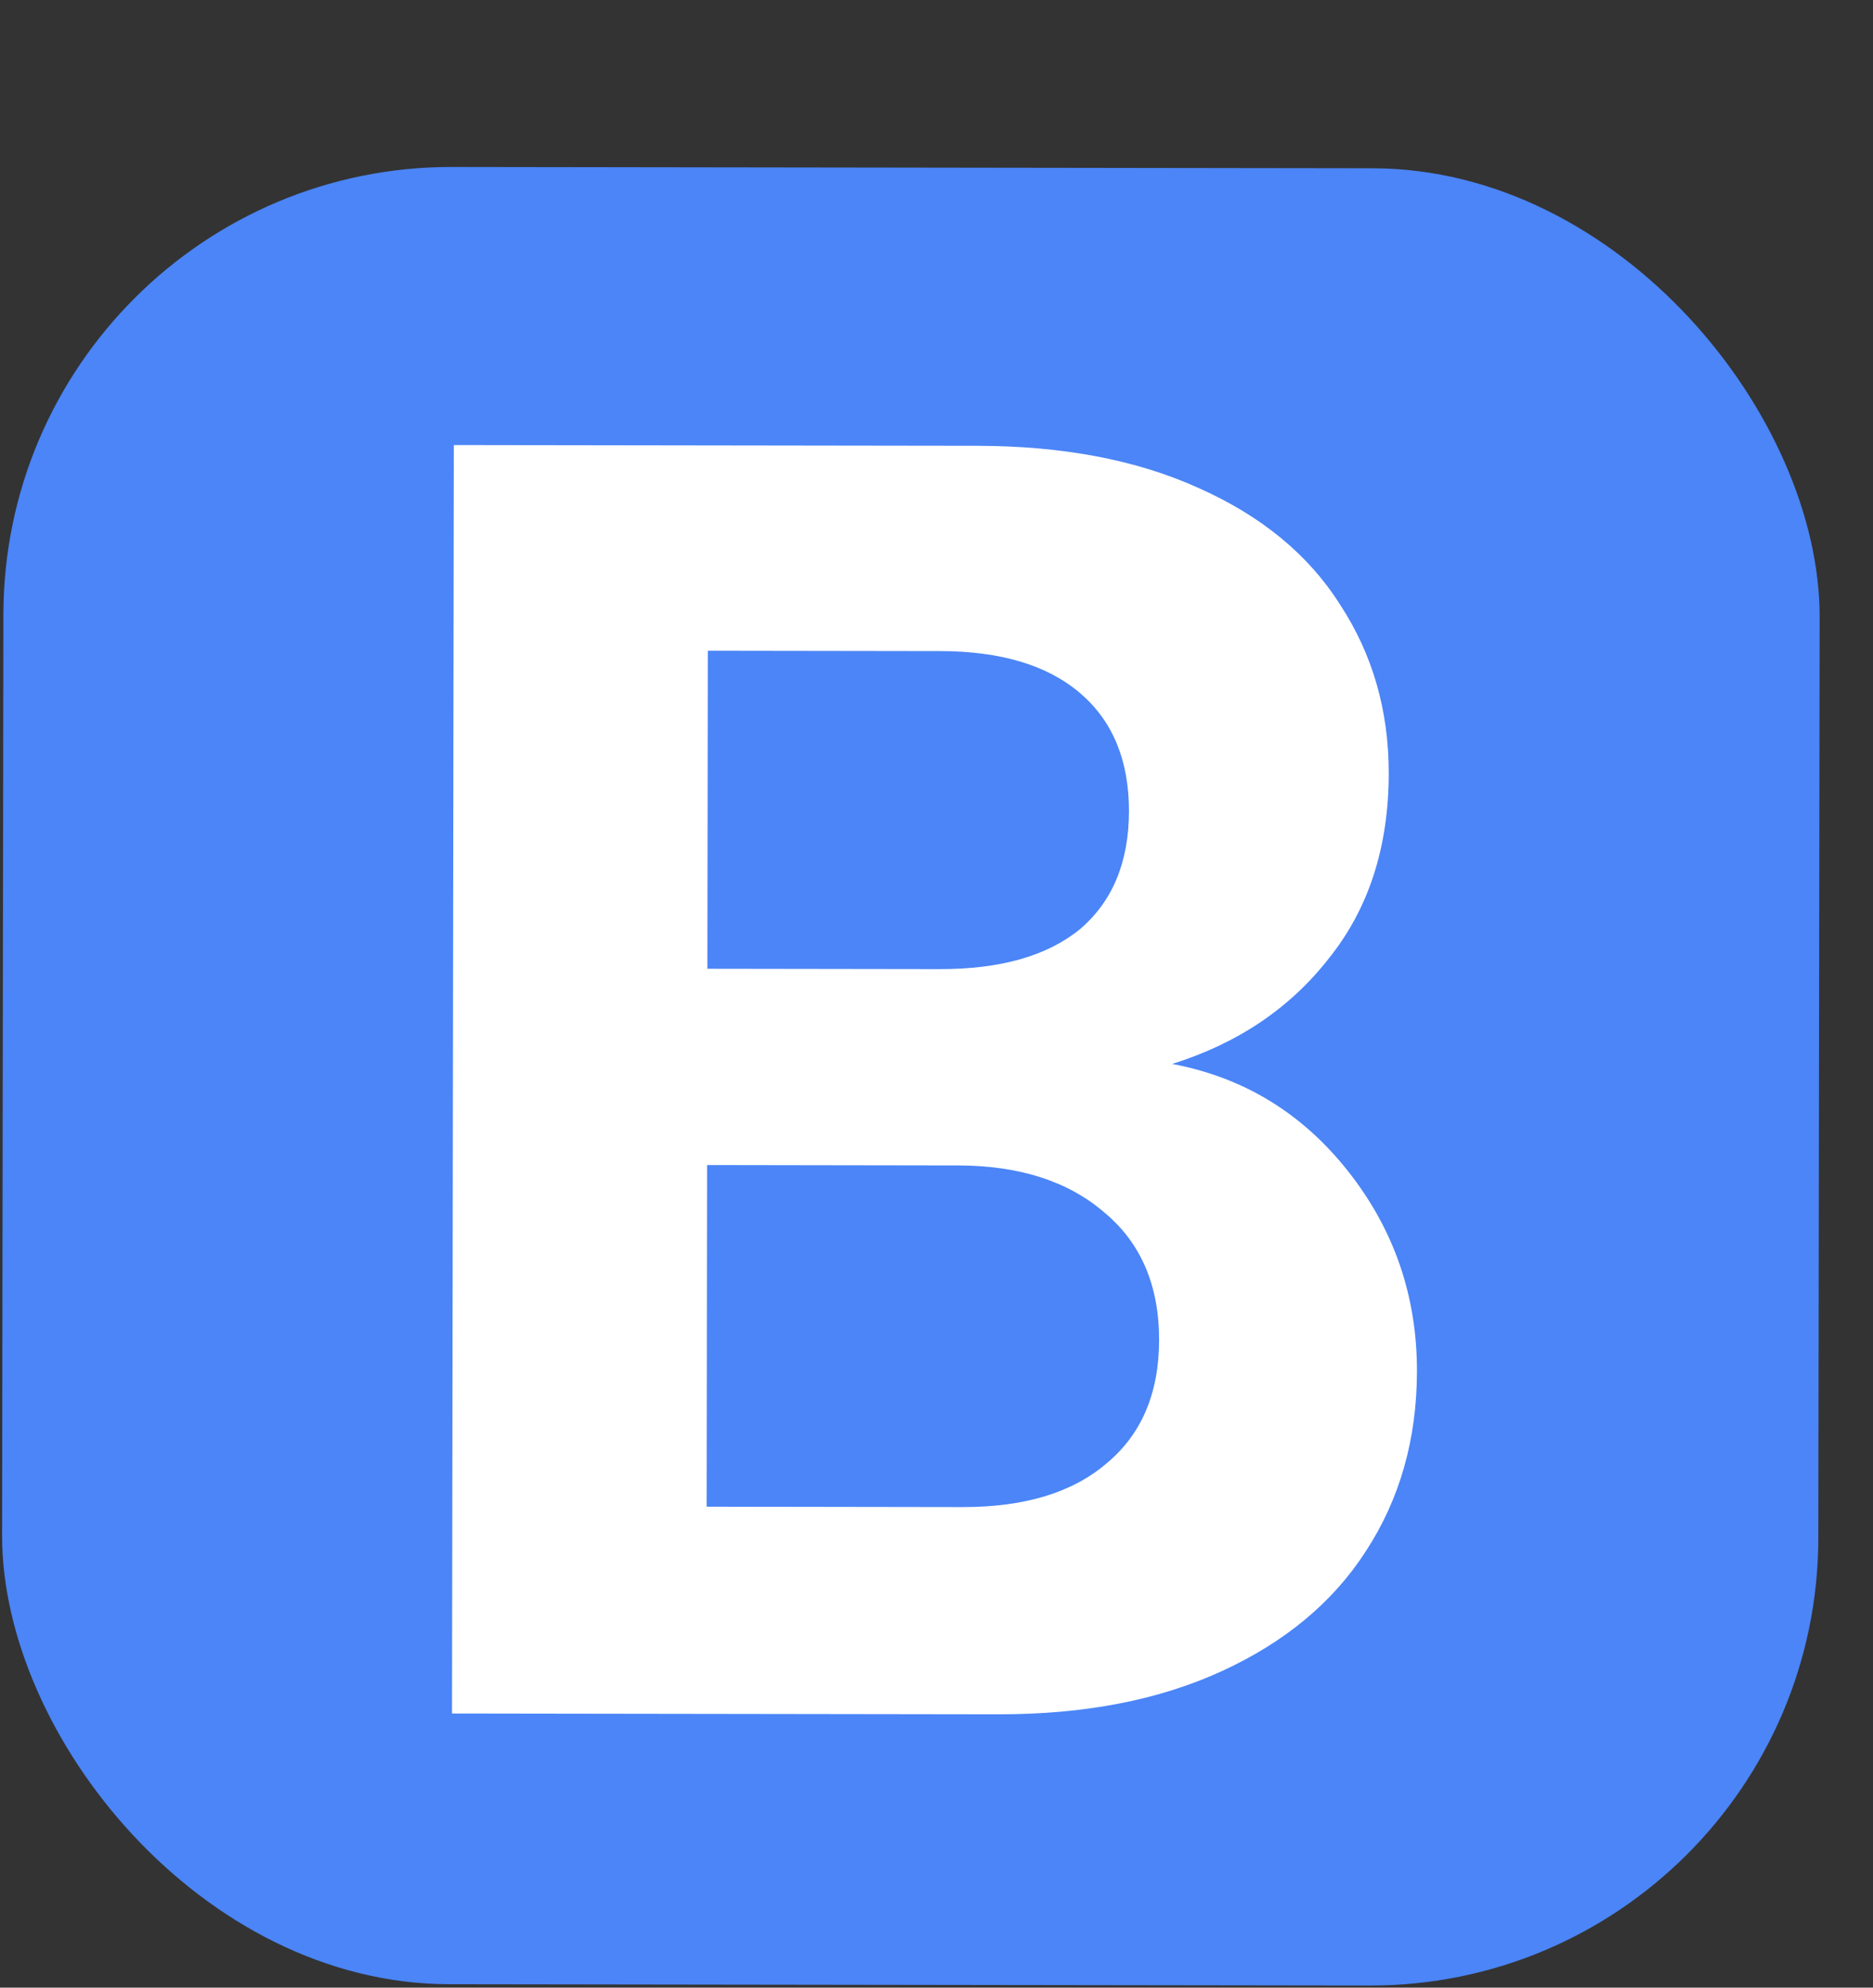 <svg width="33" height="35" viewBox="0 0 33 35" fill="none" xmlns="http://www.w3.org/2000/svg">
<rect x="0" y="0" width="33" height="35" fill="#333333" stroke="none"/>
<rect x="0.071" y="2.929" width="32" height="32" rx="7.891" transform="rotate(0.081 0.071 2.929)" fill="#4B85F7"/>
<path d="M20.652 18.735C21.911 18.971 22.945 19.602 23.754 20.627C24.563 21.652 24.967 22.826 24.965 24.149C24.963 25.344 24.663 26.399 24.064 27.316C23.487 28.211 22.643 28.914 21.533 29.424C20.423 29.935 19.111 30.189 17.596 30.187L7.964 30.173L7.996 7.837L17.212 7.85C18.726 7.852 20.027 8.099 21.115 8.592C22.223 9.084 23.054 9.768 23.608 10.643C24.183 11.518 24.469 12.511 24.468 13.62C24.466 14.922 24.112 16.009 23.407 16.883C22.723 17.756 21.805 18.374 20.652 18.735ZM12.463 17.059L16.559 17.065C17.625 17.067 18.447 16.833 19.024 16.365C19.601 15.875 19.889 15.182 19.891 14.286C19.892 13.39 19.605 12.696 19.03 12.205C18.454 11.713 17.633 11.467 16.567 11.465L12.471 11.459L12.463 17.059ZM16.962 26.538C18.049 26.539 18.892 26.284 19.491 25.773C20.11 25.262 20.42 24.537 20.422 23.599C20.423 22.639 20.104 21.891 19.465 21.357C18.826 20.802 17.962 20.523 16.874 20.522L12.458 20.515L12.45 26.531L16.962 26.538Z" fill="white"/>
</svg>
